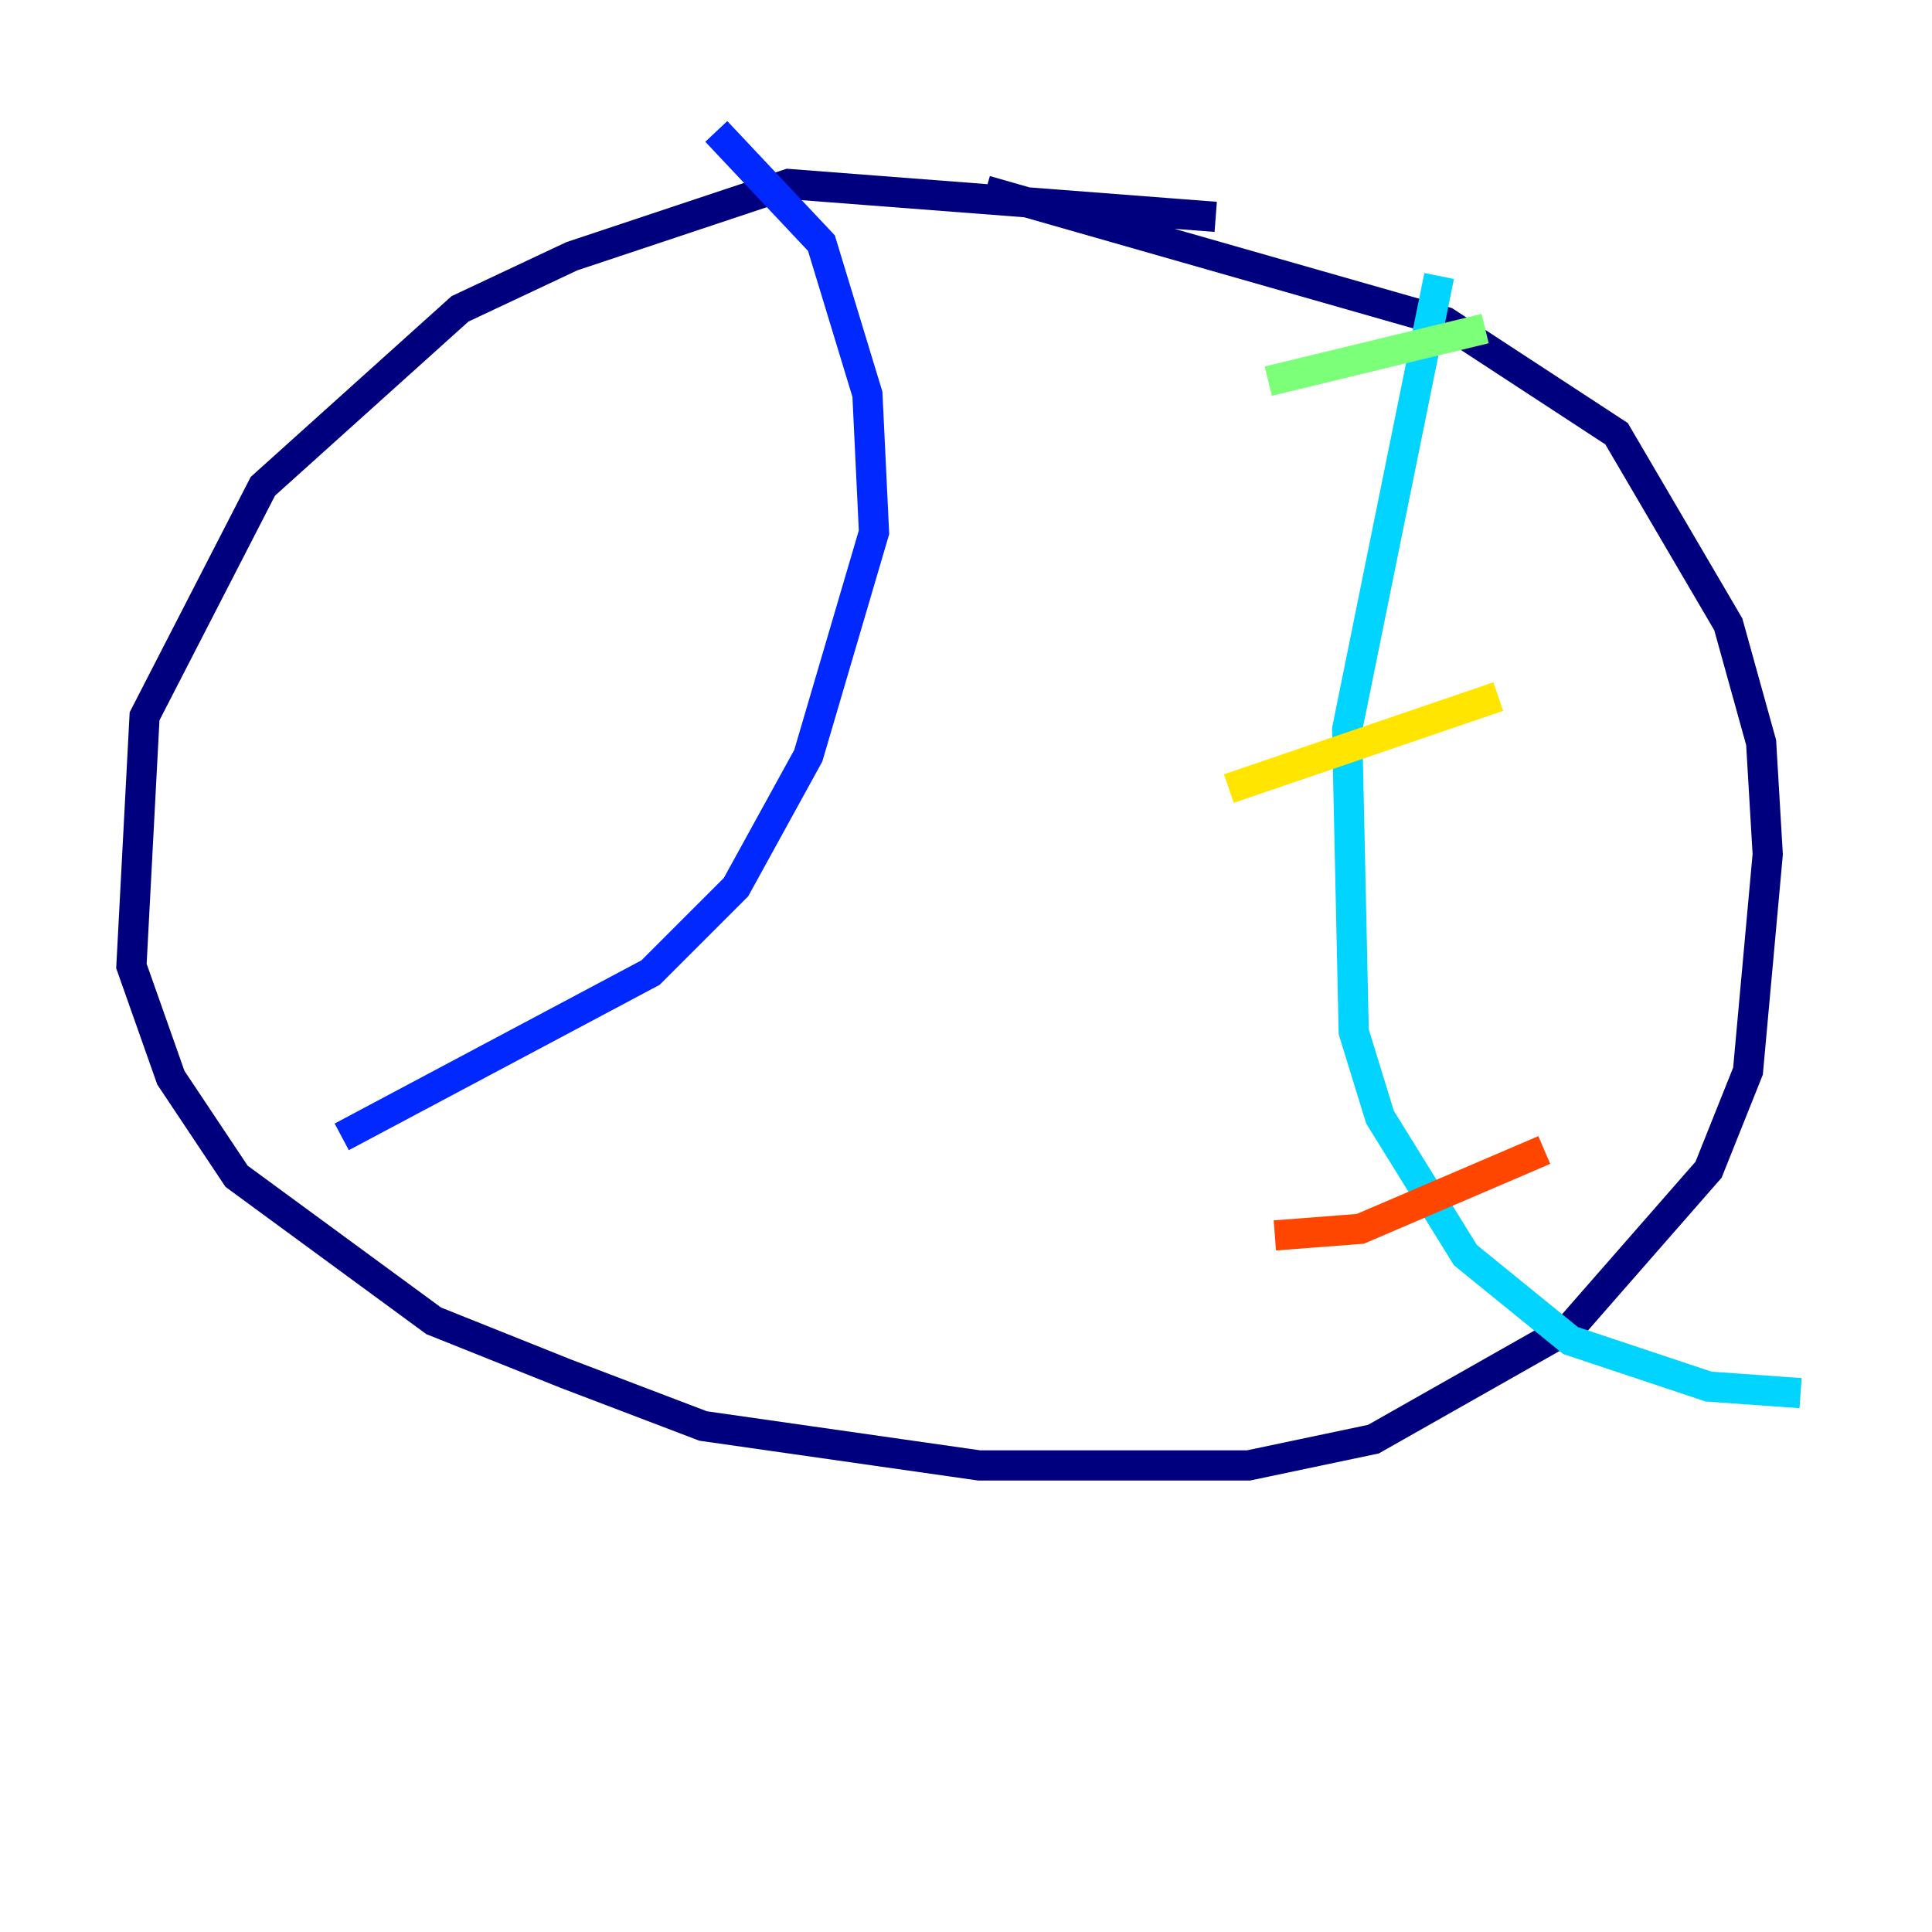 <?xml version="1.0" encoding="utf-8" ?>
<svg baseProfile="tiny" height="128" version="1.2" viewBox="0,0,128,128" width="128" xmlns="http://www.w3.org/2000/svg" xmlns:ev="http://www.w3.org/2001/xml-events" xmlns:xlink="http://www.w3.org/1999/xlink"><defs /><polyline fill="none" points="80.544,14.367 52.245,12.191 37.878,16.98 30.476,20.463 17.415,32.218 9.578,47.456 8.707,64.0 11.32,71.401 15.674,77.932 28.735,87.51 37.442,90.993 46.585,94.476 64.871,97.088 82.721,97.088 90.993,95.347 104.054,87.946 113.197,77.497 115.809,70.966 117.116,56.599 116.68,49.197 114.503,41.361 107.102,28.735 95.782,21.333 65.306,12.626" stroke="#00007f" stroke-width="2" /><polyline fill="none" points="47.456,8.707 54.422,16.109 57.469,26.122 57.905,35.265 53.551,50.068 48.762,58.776 43.102,64.435 22.64,75.32" stroke="#0028ff" stroke-width="2" /><polyline fill="none" points="95.347,18.286 89.252,48.327 89.687,68.354 91.429,74.014 97.088,83.156 104.054,88.816 113.197,91.864 119.293,92.299" stroke="#00d4ff" stroke-width="2" /><polyline fill="none" points="84.027,25.252 98.395,21.769" stroke="#7cff79" stroke-width="2" /><polyline fill="none" points="81.415,52.245 99.265,46.15" stroke="#ffe500" stroke-width="2" /><polyline fill="none" points="84.463,81.85 90.122,81.415 102.313,76.191" stroke="#ff4600" stroke-width="2" /><polyline fill="none" points="49.197,15.238 49.197,15.238" stroke="#7f0000" stroke-width="2" /></svg>